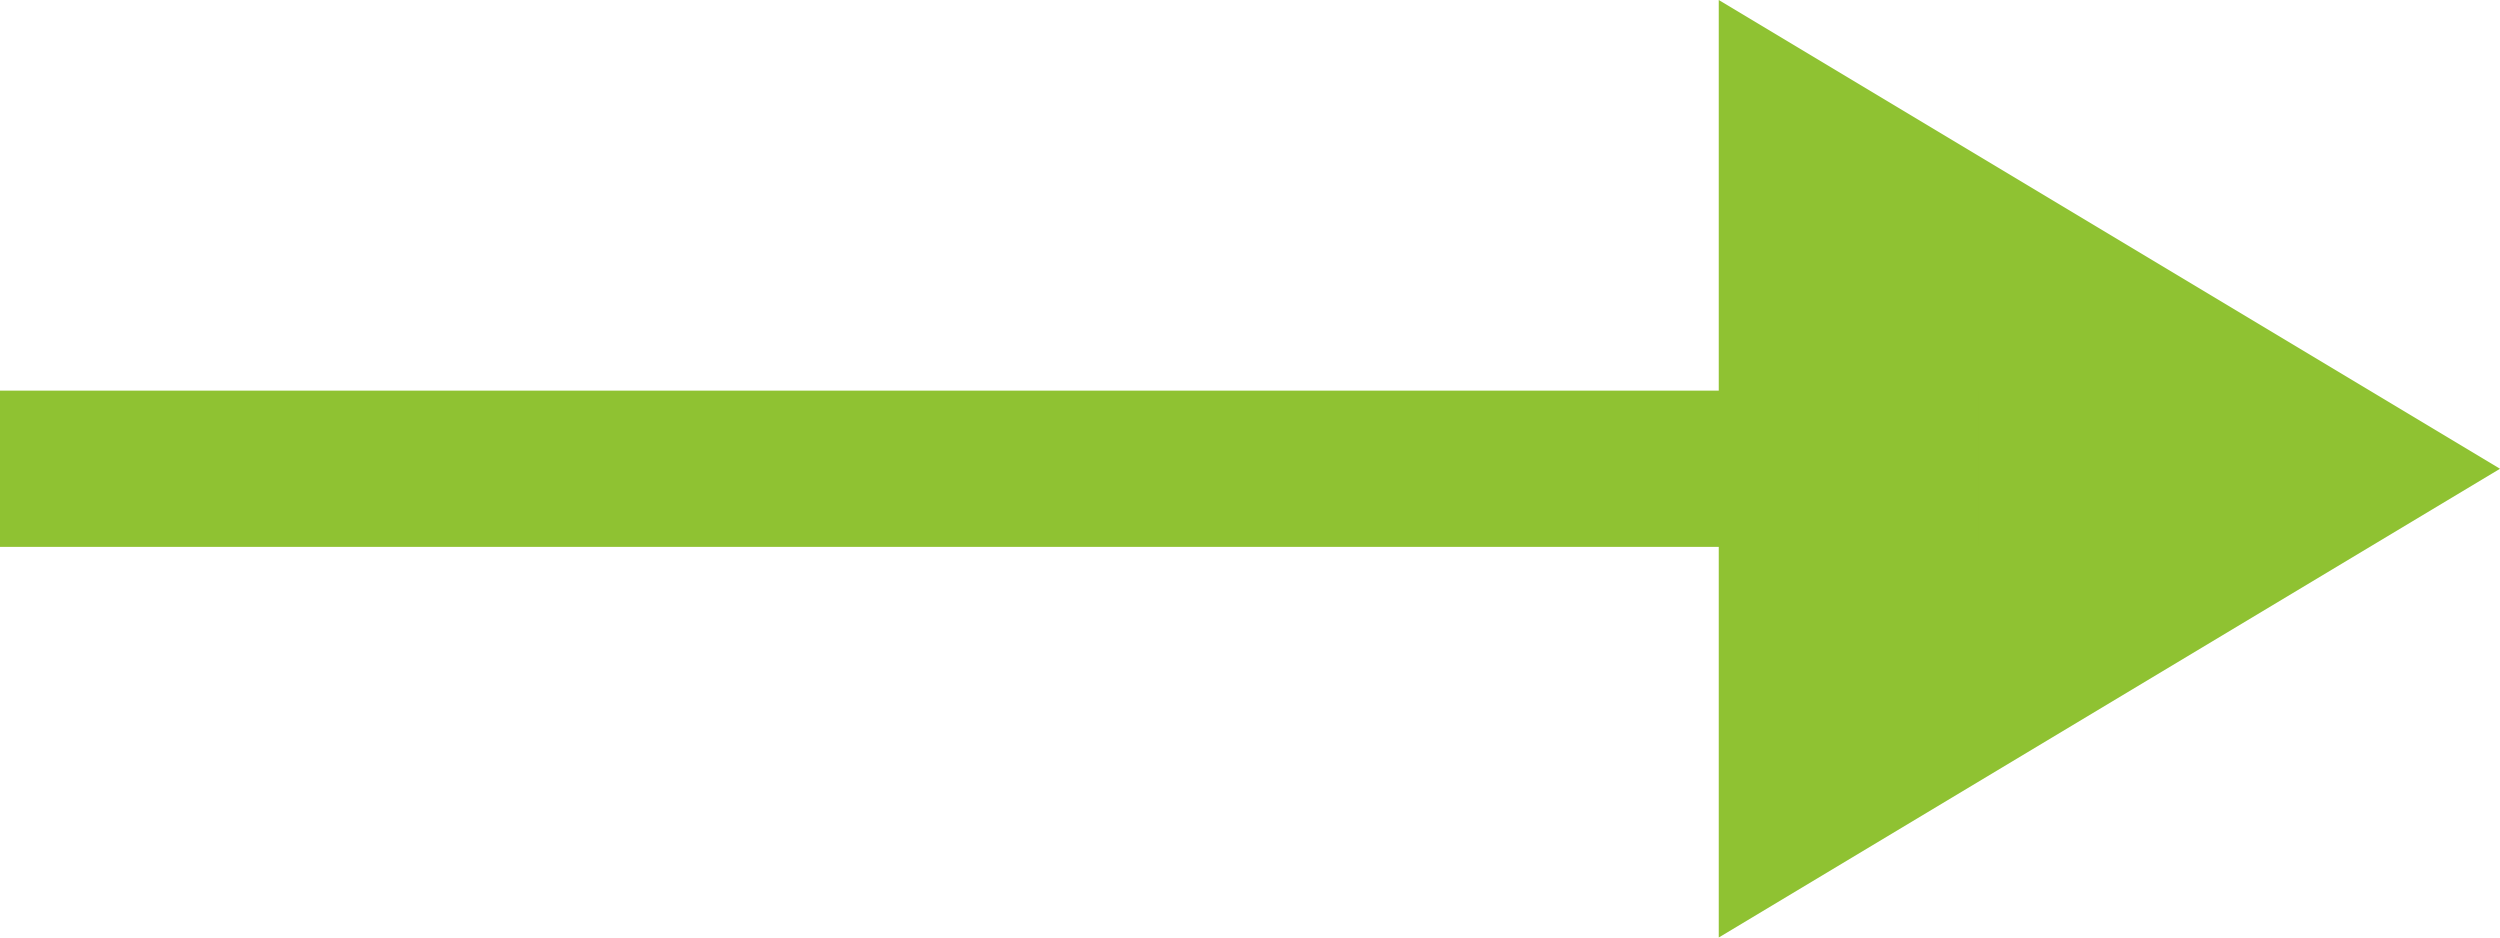 <svg id="Group_711" data-name="Group 711" xmlns="http://www.w3.org/2000/svg" width="16" height="6" viewBox="0 0 16 6">
  <path id="Polygon_1" data-name="Polygon 1" d="M3,0,6,5H0Z" transform="translate(16) rotate(90)" fill="#8fc232"/>
  <path id="Path_154" data-name="Path 154" d="M373.725,902.5H361.06v-1h12.665Z" transform="translate(-361.06 -899)" fill="#8fc232"/>
</svg>
